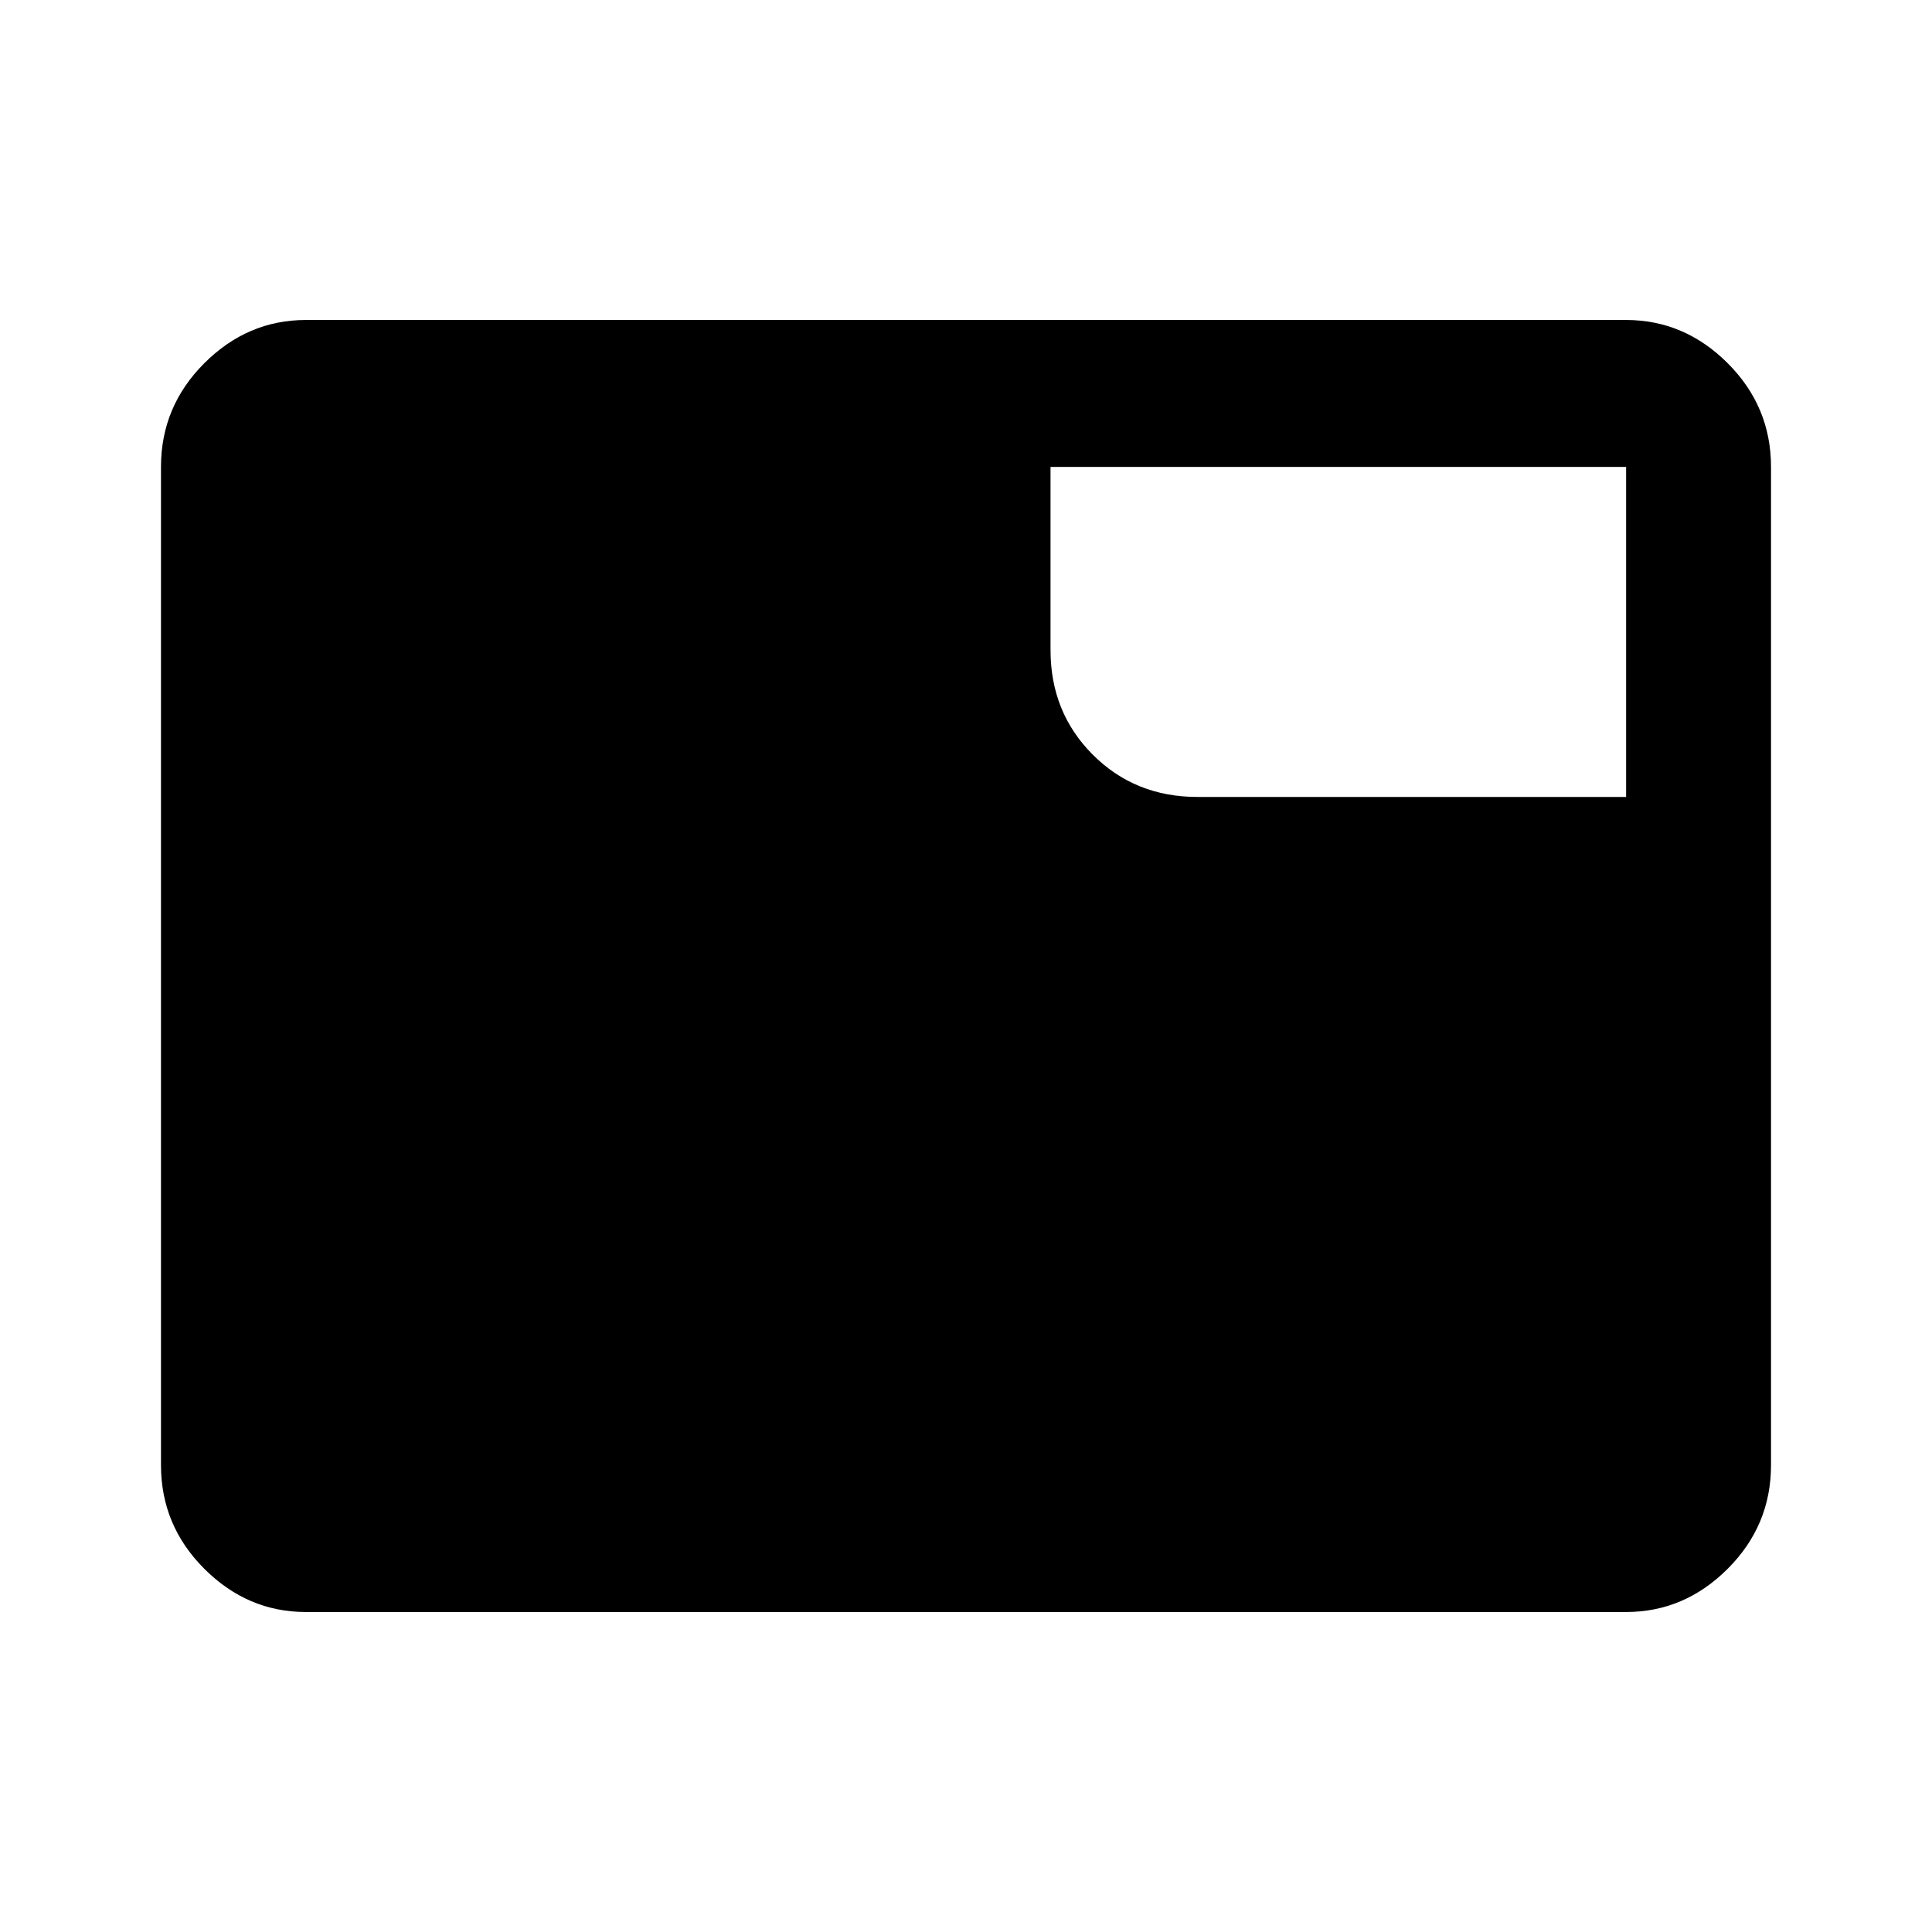 <svg xmlns="http://www.w3.org/2000/svg" height="40" width="40"><path d="M6.333 33.375Q5.125 33.375 4.229 32.479Q3.333 31.583 3.333 30.333V9.667Q3.333 8.417 4.229 7.521Q5.125 6.625 6.333 6.625H33.667Q34.875 6.625 35.771 7.521Q36.667 8.417 36.667 9.667V30.333Q36.667 31.583 35.771 32.479Q34.875 33.375 33.667 33.375ZM21.75 13.458Q21.75 14.75 22.625 15.625Q23.5 16.5 24.792 16.5H33.667V9.667Q33.667 9.667 33.667 9.667Q33.667 9.667 33.667 9.667H21.75Z"/></svg>